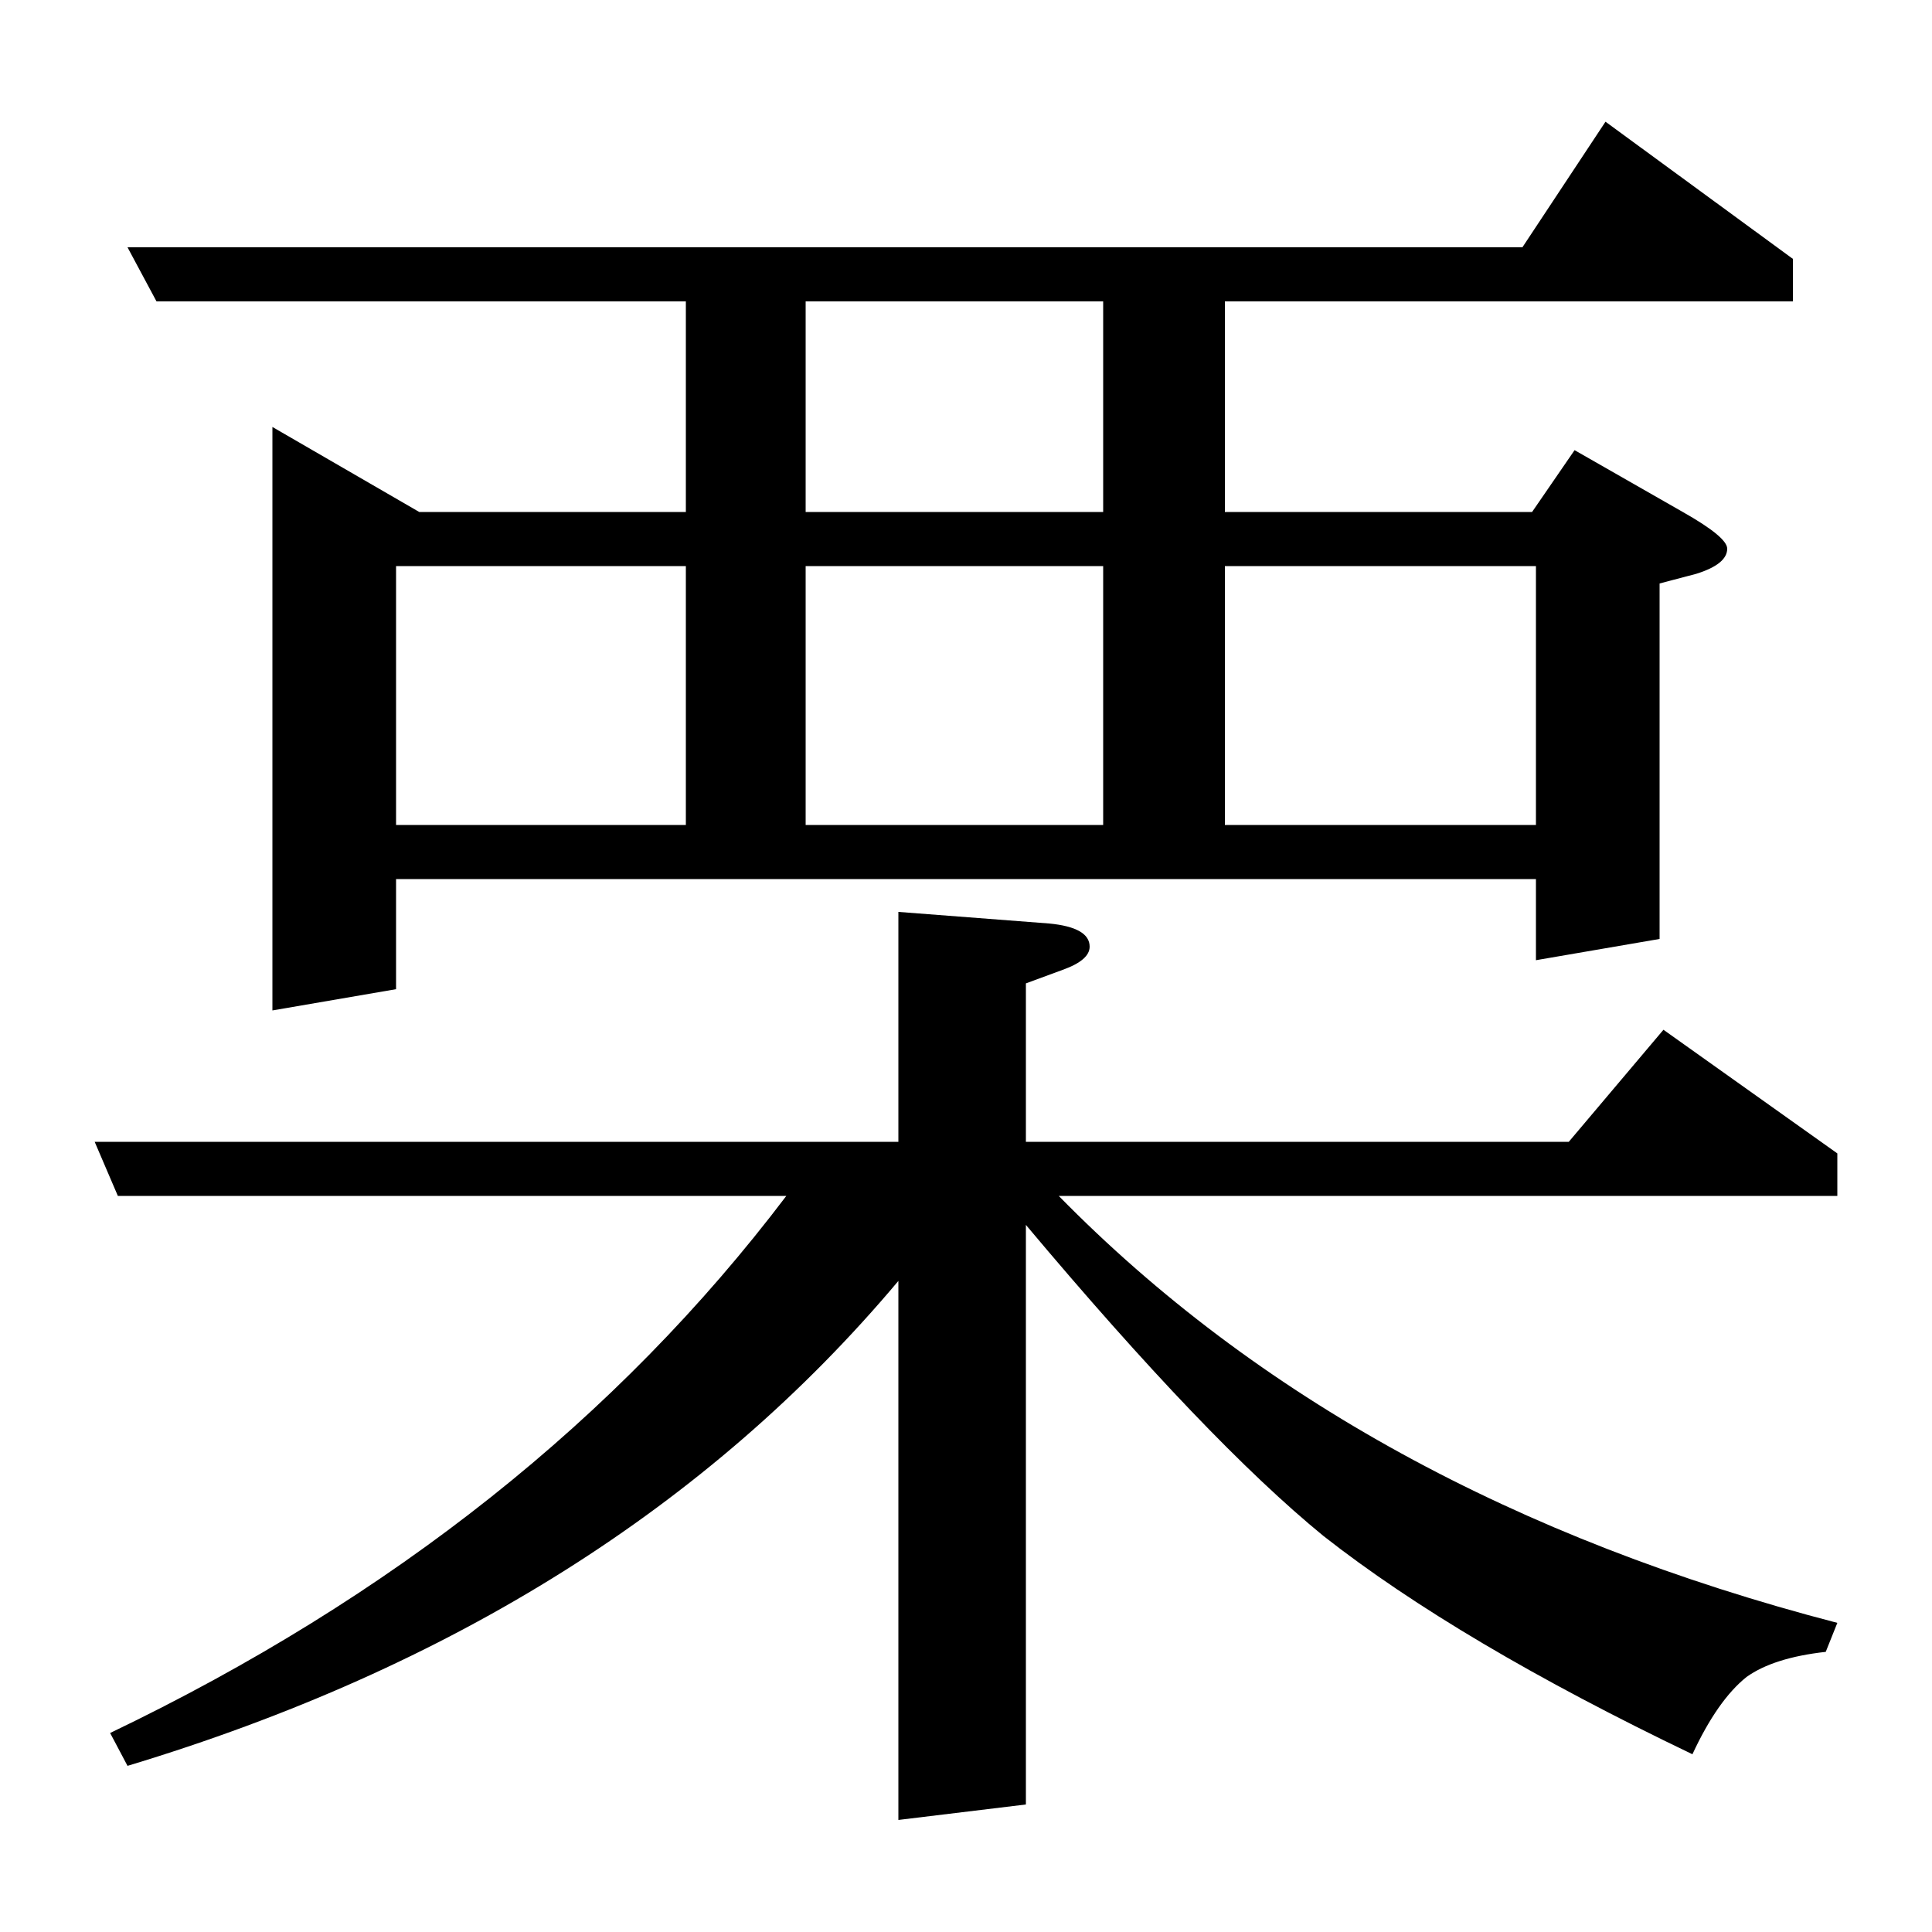 <?xml version="1.0" standalone="no"?>
<!DOCTYPE svg PUBLIC "-//W3C//DTD SVG 1.1//EN" "http://www.w3.org/Graphics/SVG/1.1/DTD/svg11.dtd" >
<svg xmlns="http://www.w3.org/2000/svg" xmlns:xlink="http://www.w3.org/1999/xlink" version="1.1" viewBox="0 -120 1000 1000">
  <g transform="matrix(1 0 0 -1 0 880)">
   <path fill="currentColor"
d="M49 409h416v119l78 -6q21 -2 21 -12q0 -7 -14 -12l-19 -7v-82h281l49 58l90 -64v-22h-403q153 -156 403 -221l-6 -15q-27 -3 -41 -13q-15 -12 -28 -40q-121 58 -191 113q-60 49 -154 161v-300l-66 -8v279q-147 -175 -399 -251l-9 17q219 105 350 278h-346zM81 844l-15 28
h722l43 65l97 -71v-22h-294v-109h159l22 32l56 -32q23 -13 23 -19q0 -8 -16 -13l-19 -5v-184l-64 -11v42h-590v-57l-64 -11v302l76 -44h138v109h-274zM205 707v-134h150v134h-150zM417 707v-134h154v134h-154zM417 844v-109h154v109h-154zM634 707v-134h161v134h-161z" />
  </g>

</svg>
